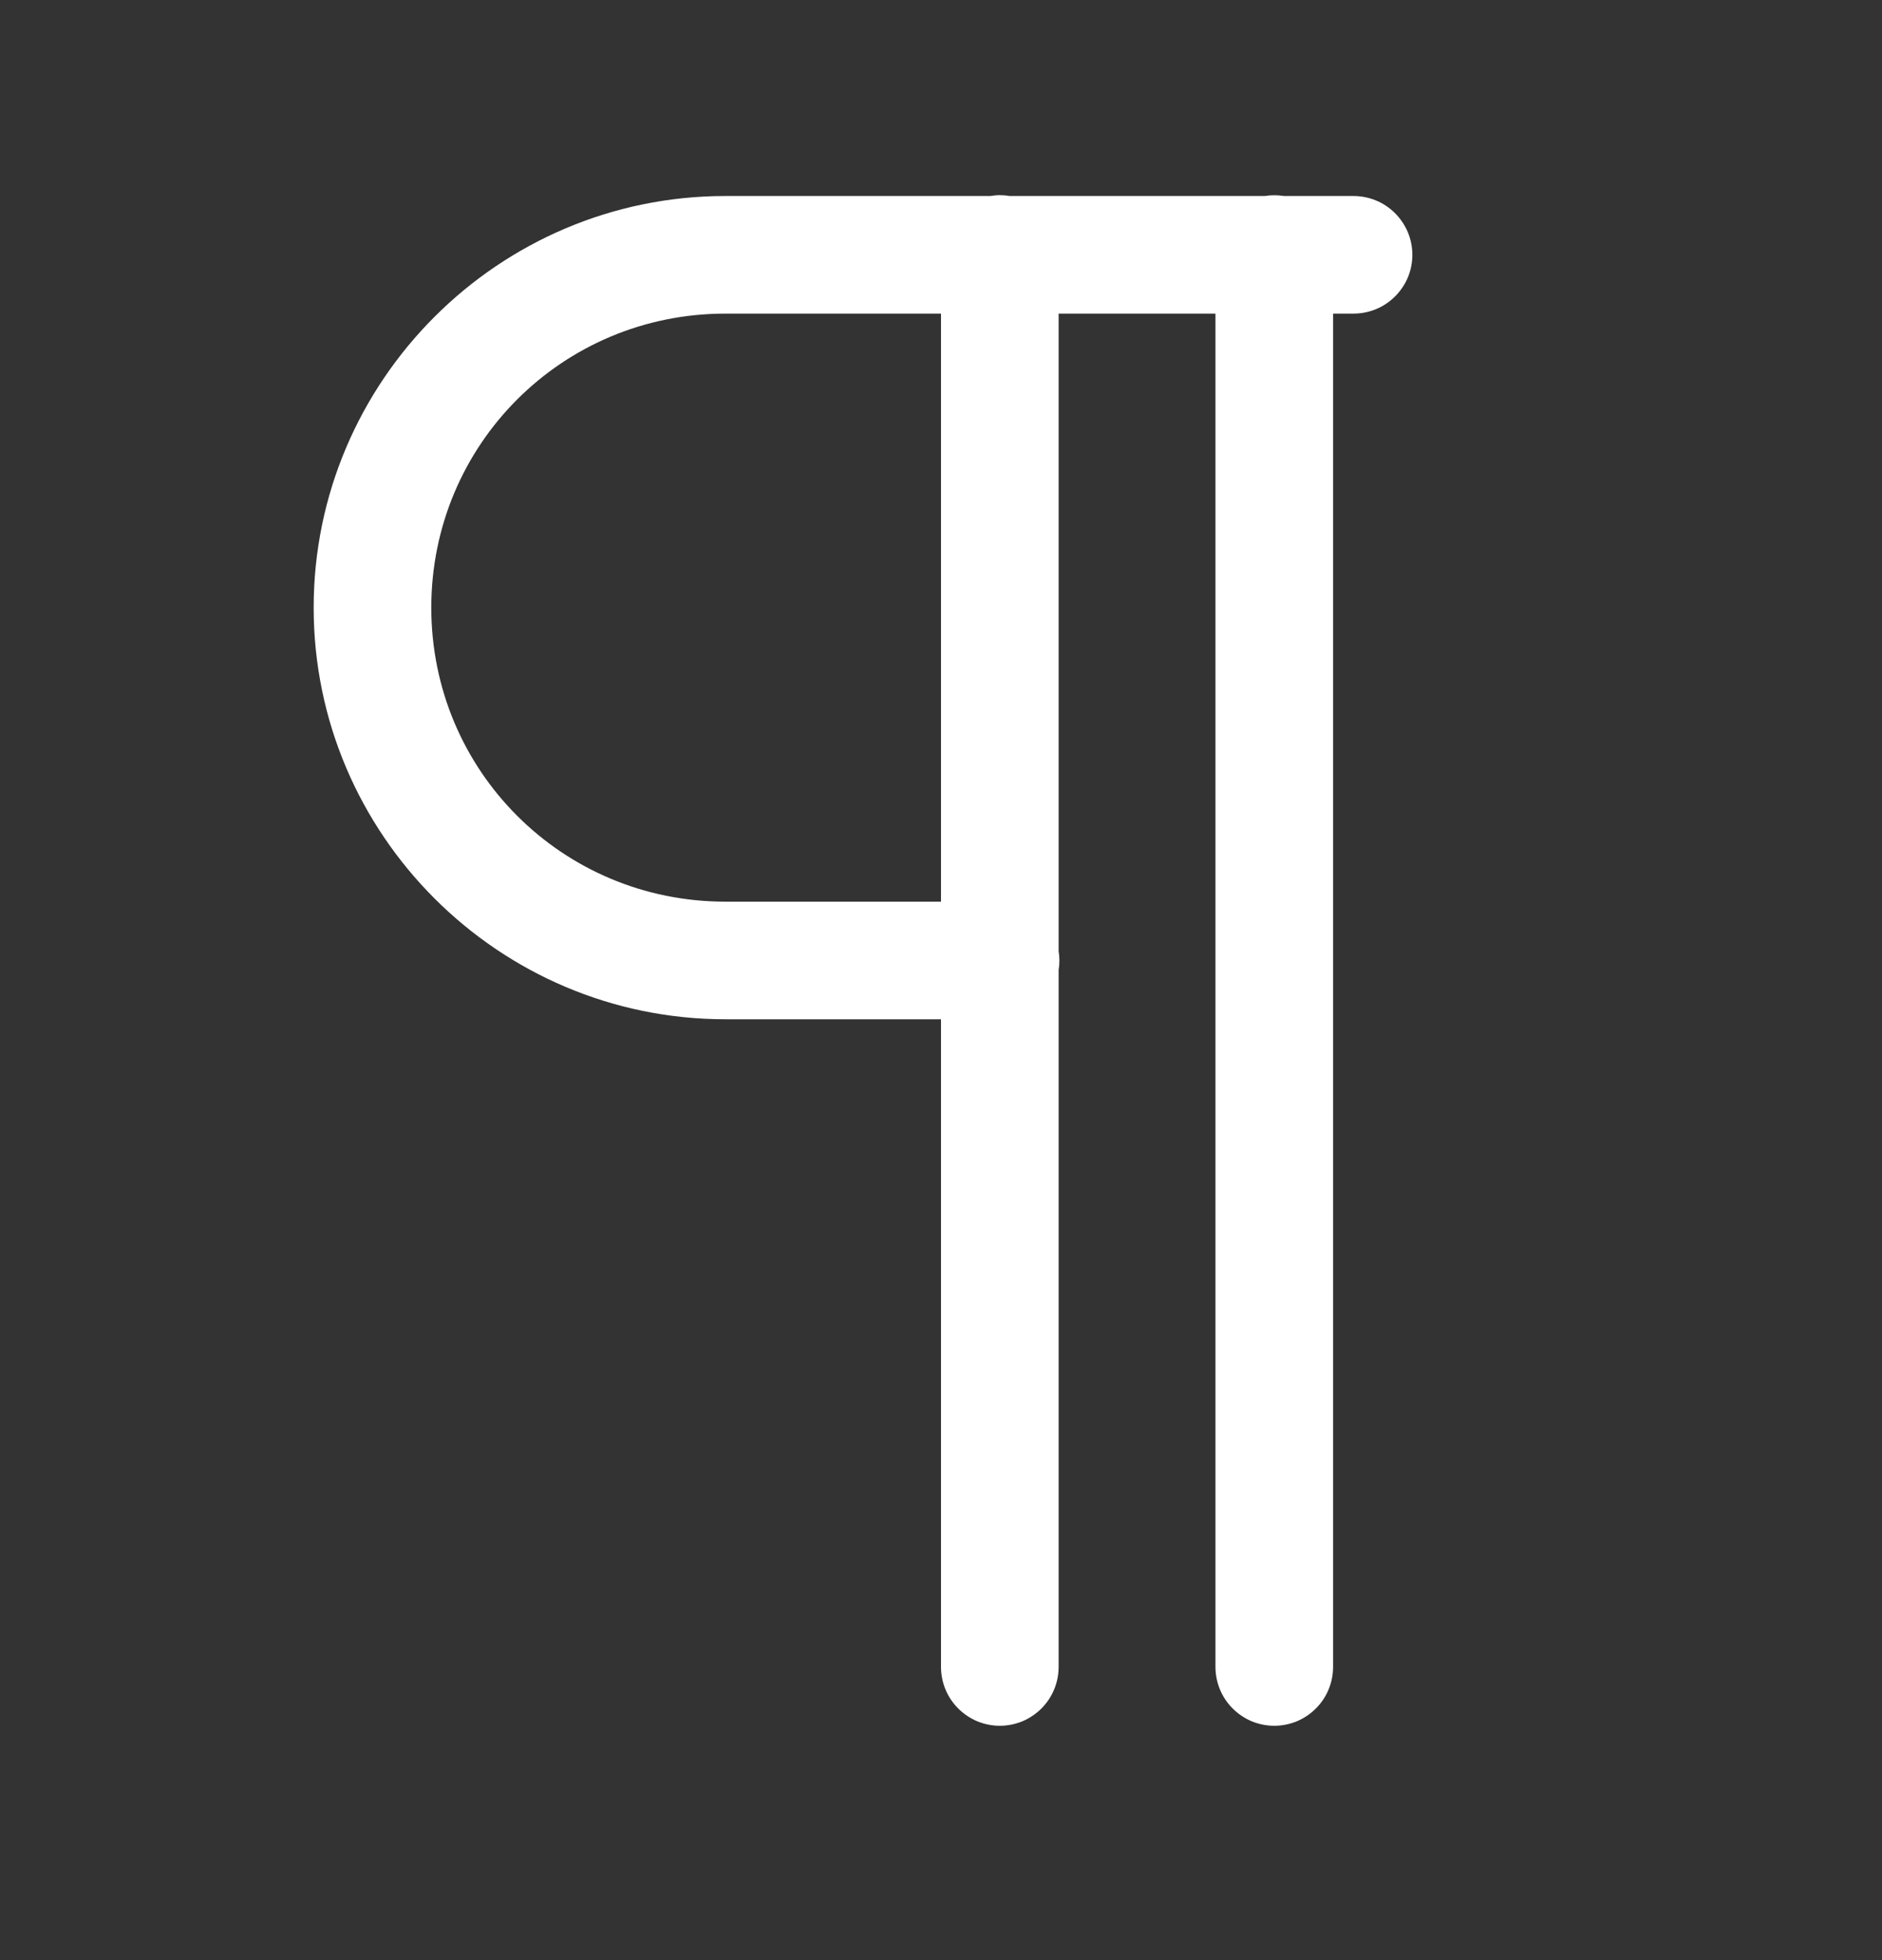 <svg width="24" height="25" viewBox="0 0 24 25" fill="none" xmlns="http://www.w3.org/2000/svg">
<rect x="0" y="0" width="24" height="25" fill="#333333" stroke="none"/>
<path d="M12.738 2.489C12.702 2.49 12.666 2.494 12.63 2.5H9.25C6.359 2.5 4 4.859 4 7.75C4 10.641 6.359 13 9.25 13H12V21.25C11.999 21.349 12.017 21.448 12.054 21.54C12.091 21.633 12.146 21.716 12.216 21.787C12.286 21.858 12.369 21.914 12.46 21.953C12.552 21.991 12.651 22.011 12.75 22.011C12.849 22.011 12.948 21.991 13.04 21.953C13.131 21.914 13.214 21.858 13.284 21.787C13.354 21.716 13.409 21.633 13.446 21.54C13.483 21.448 13.501 21.349 13.5 21.25V12.373C13.513 12.293 13.513 12.21 13.5 12.13V4H15.5V21.25C15.499 21.349 15.517 21.448 15.554 21.54C15.591 21.633 15.646 21.716 15.716 21.787C15.786 21.858 15.869 21.914 15.96 21.953C16.052 21.991 16.151 22.011 16.25 22.011C16.349 22.011 16.448 21.991 16.54 21.953C16.631 21.914 16.714 21.858 16.784 21.787C16.854 21.716 16.909 21.633 16.946 21.54C16.983 21.448 17.001 21.349 17 21.25V4H17.25C17.349 4.001 17.448 3.983 17.54 3.946C17.633 3.909 17.716 3.854 17.787 3.784C17.858 3.714 17.914 3.631 17.953 3.54C17.991 3.448 18.011 3.349 18.011 3.25C18.011 3.151 17.991 3.052 17.953 2.961C17.914 2.869 17.858 2.786 17.787 2.716C17.716 2.646 17.633 2.591 17.54 2.554C17.448 2.517 17.349 2.499 17.25 2.5H16.373C16.293 2.487 16.21 2.487 16.13 2.5H12.873C12.829 2.492 12.783 2.489 12.738 2.489ZM9.25 4H12V11.5H9.25C7.17 11.5 5.5 9.83 5.5 7.75C5.5 5.67 7.17 4 9.25 4Z" fill="white"/>
</svg>
